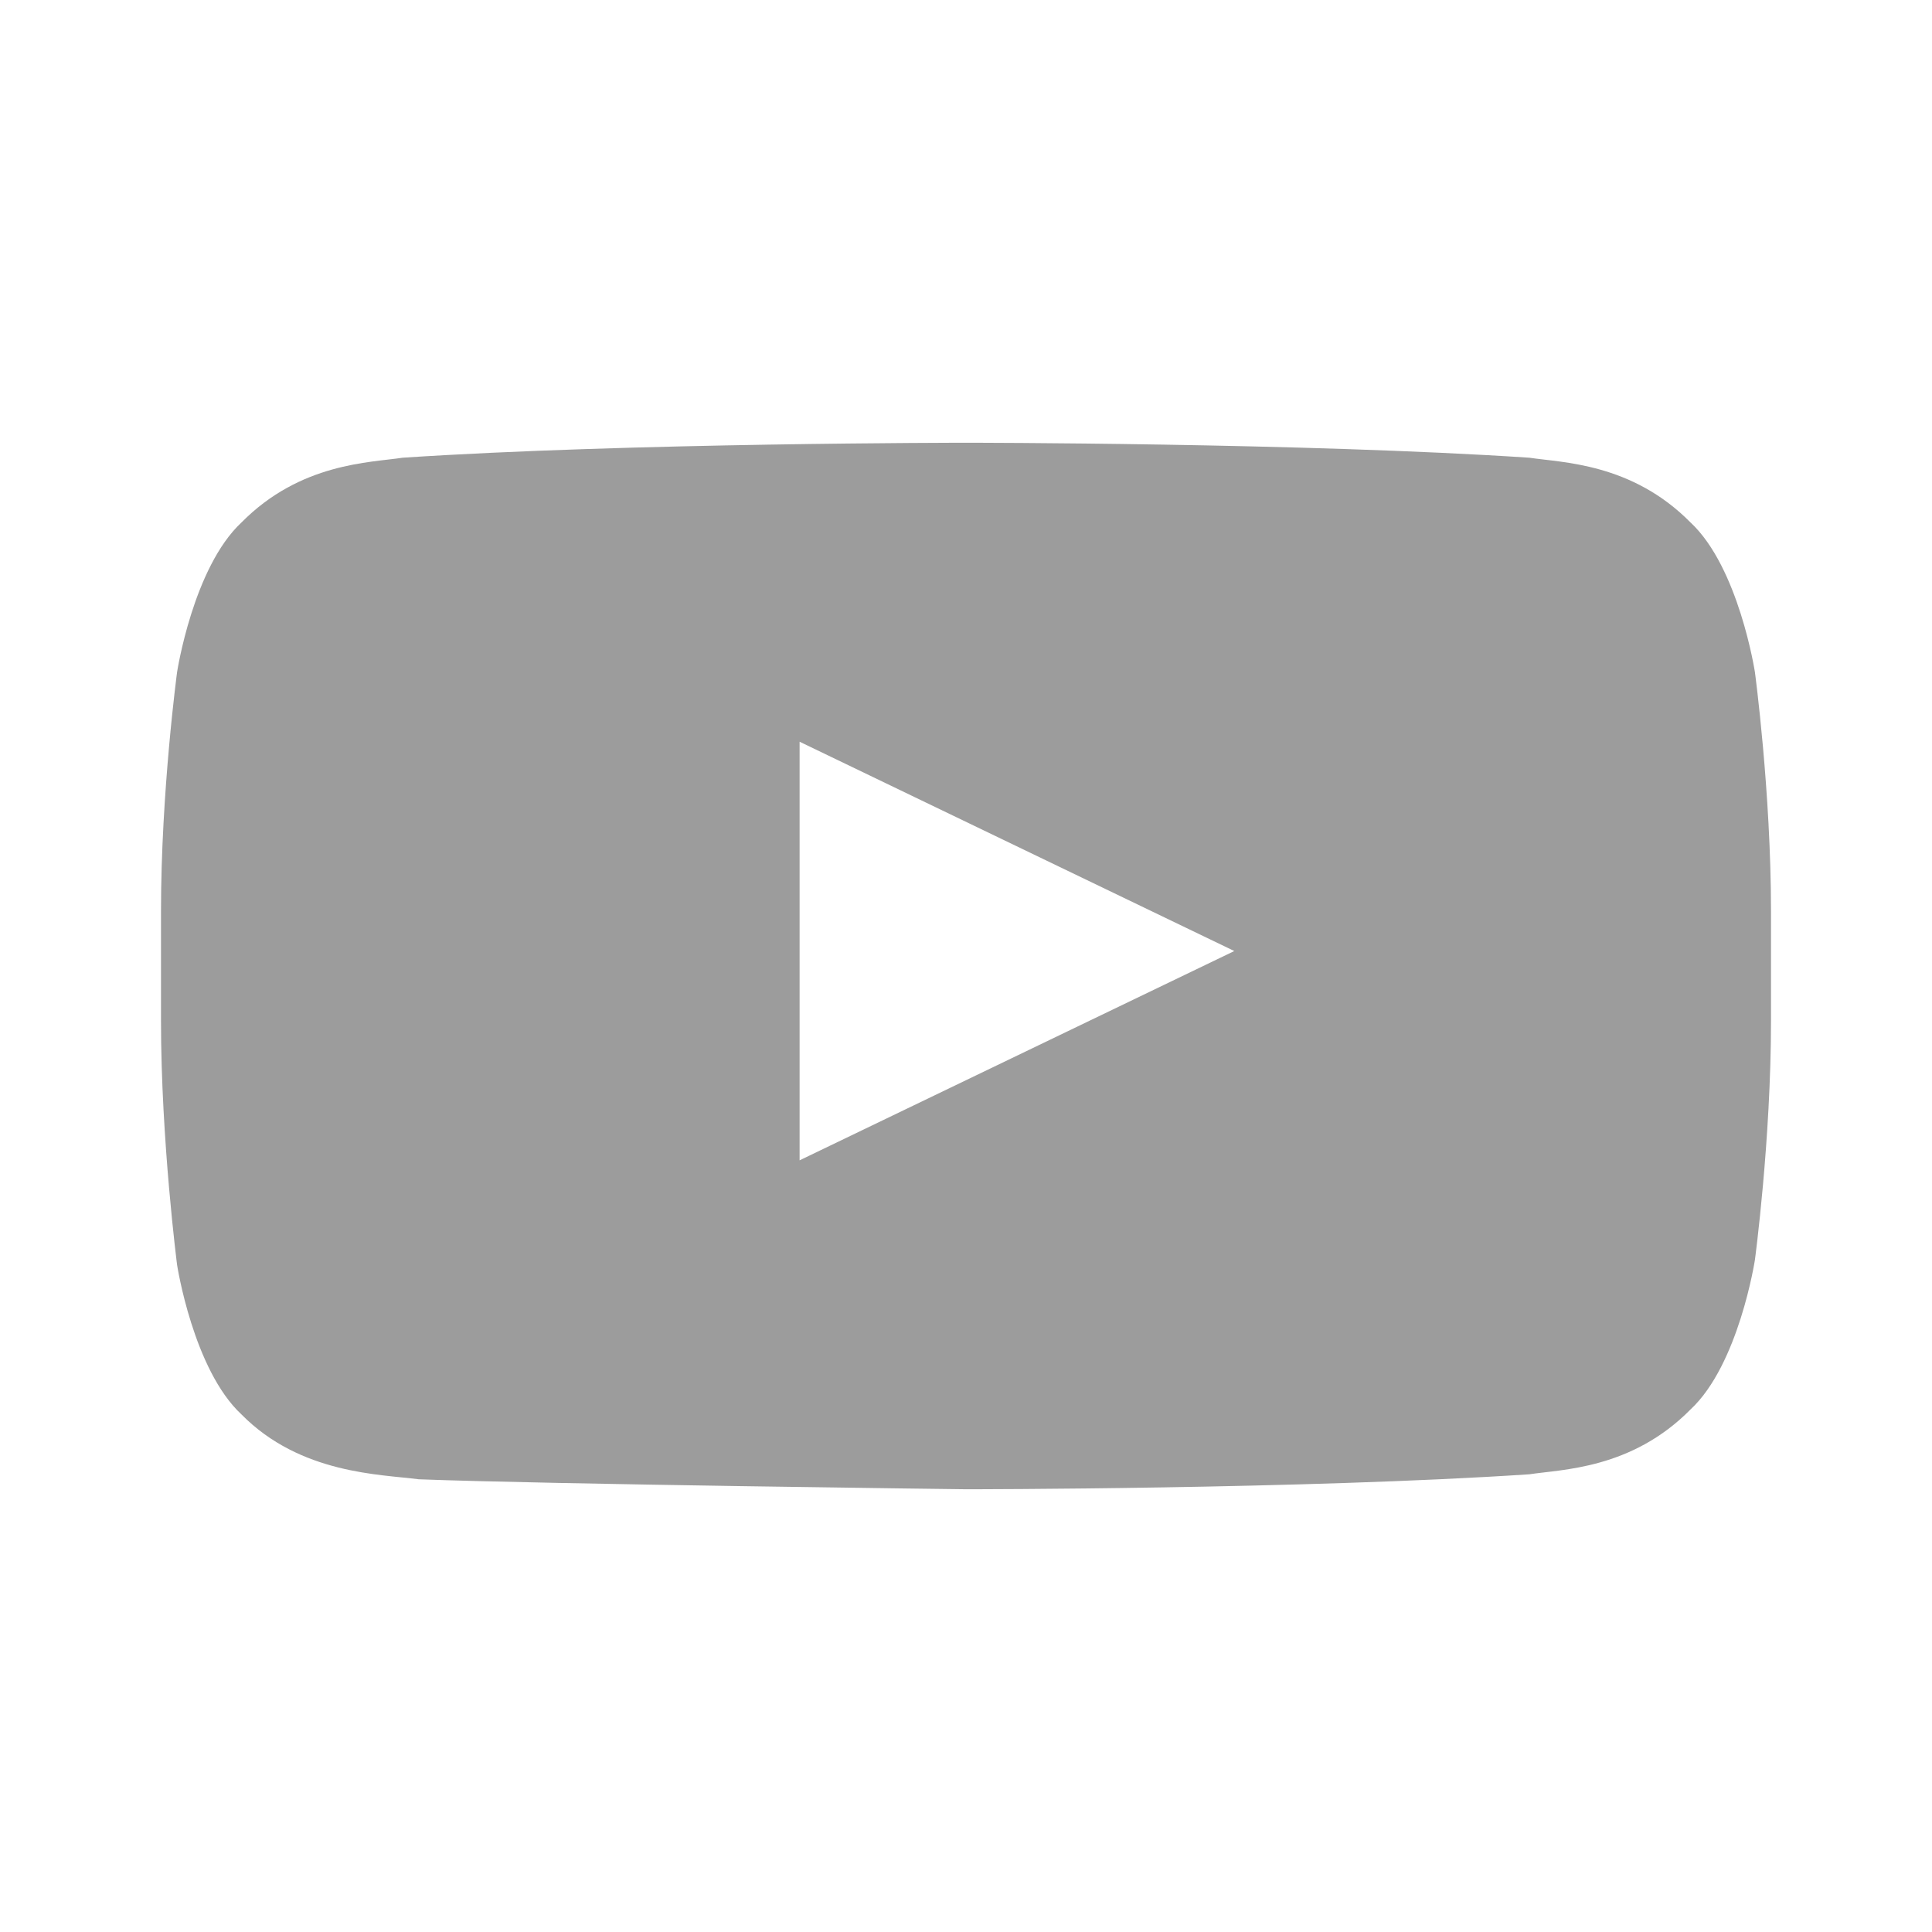 <svg width="24" height="24" viewBox="0 0 24 24" fill="none" xmlns="http://www.w3.org/2000/svg">
<path d="M21.8 8.348C21.8 8.348 21.6 7.048 21 6.49C20.267 5.748 19.4 5.748 19 5.686C16.2 5.5 12 5.5 12 5.5C12 5.5 7.8 5.5 5 5.686C4.6 5.748 3.733 5.748 3 6.49C2.4 7.048 2.2 8.348 2.2 8.348C2.2 8.348 2 9.833 2 11.319V12.681C2 14.167 2.2 15.714 2.2 15.714C2.2 15.714 2.4 17.014 3 17.571C3.733 18.314 4.733 18.314 5.2 18.376C6.8 18.438 12 18.5 12 18.5C12 18.5 16.2 18.5 19 18.314C19.4 18.252 20.267 18.252 21 17.509C21.6 16.952 21.8 15.652 21.8 15.652C21.8 15.652 22 14.167 22 12.681V11.319C22 9.833 21.8 8.348 21.8 8.348ZM9.933 14.414V9.214L15.333 11.814L9.933 14.414Z" fill="#9C9C9C"/>
</svg>
